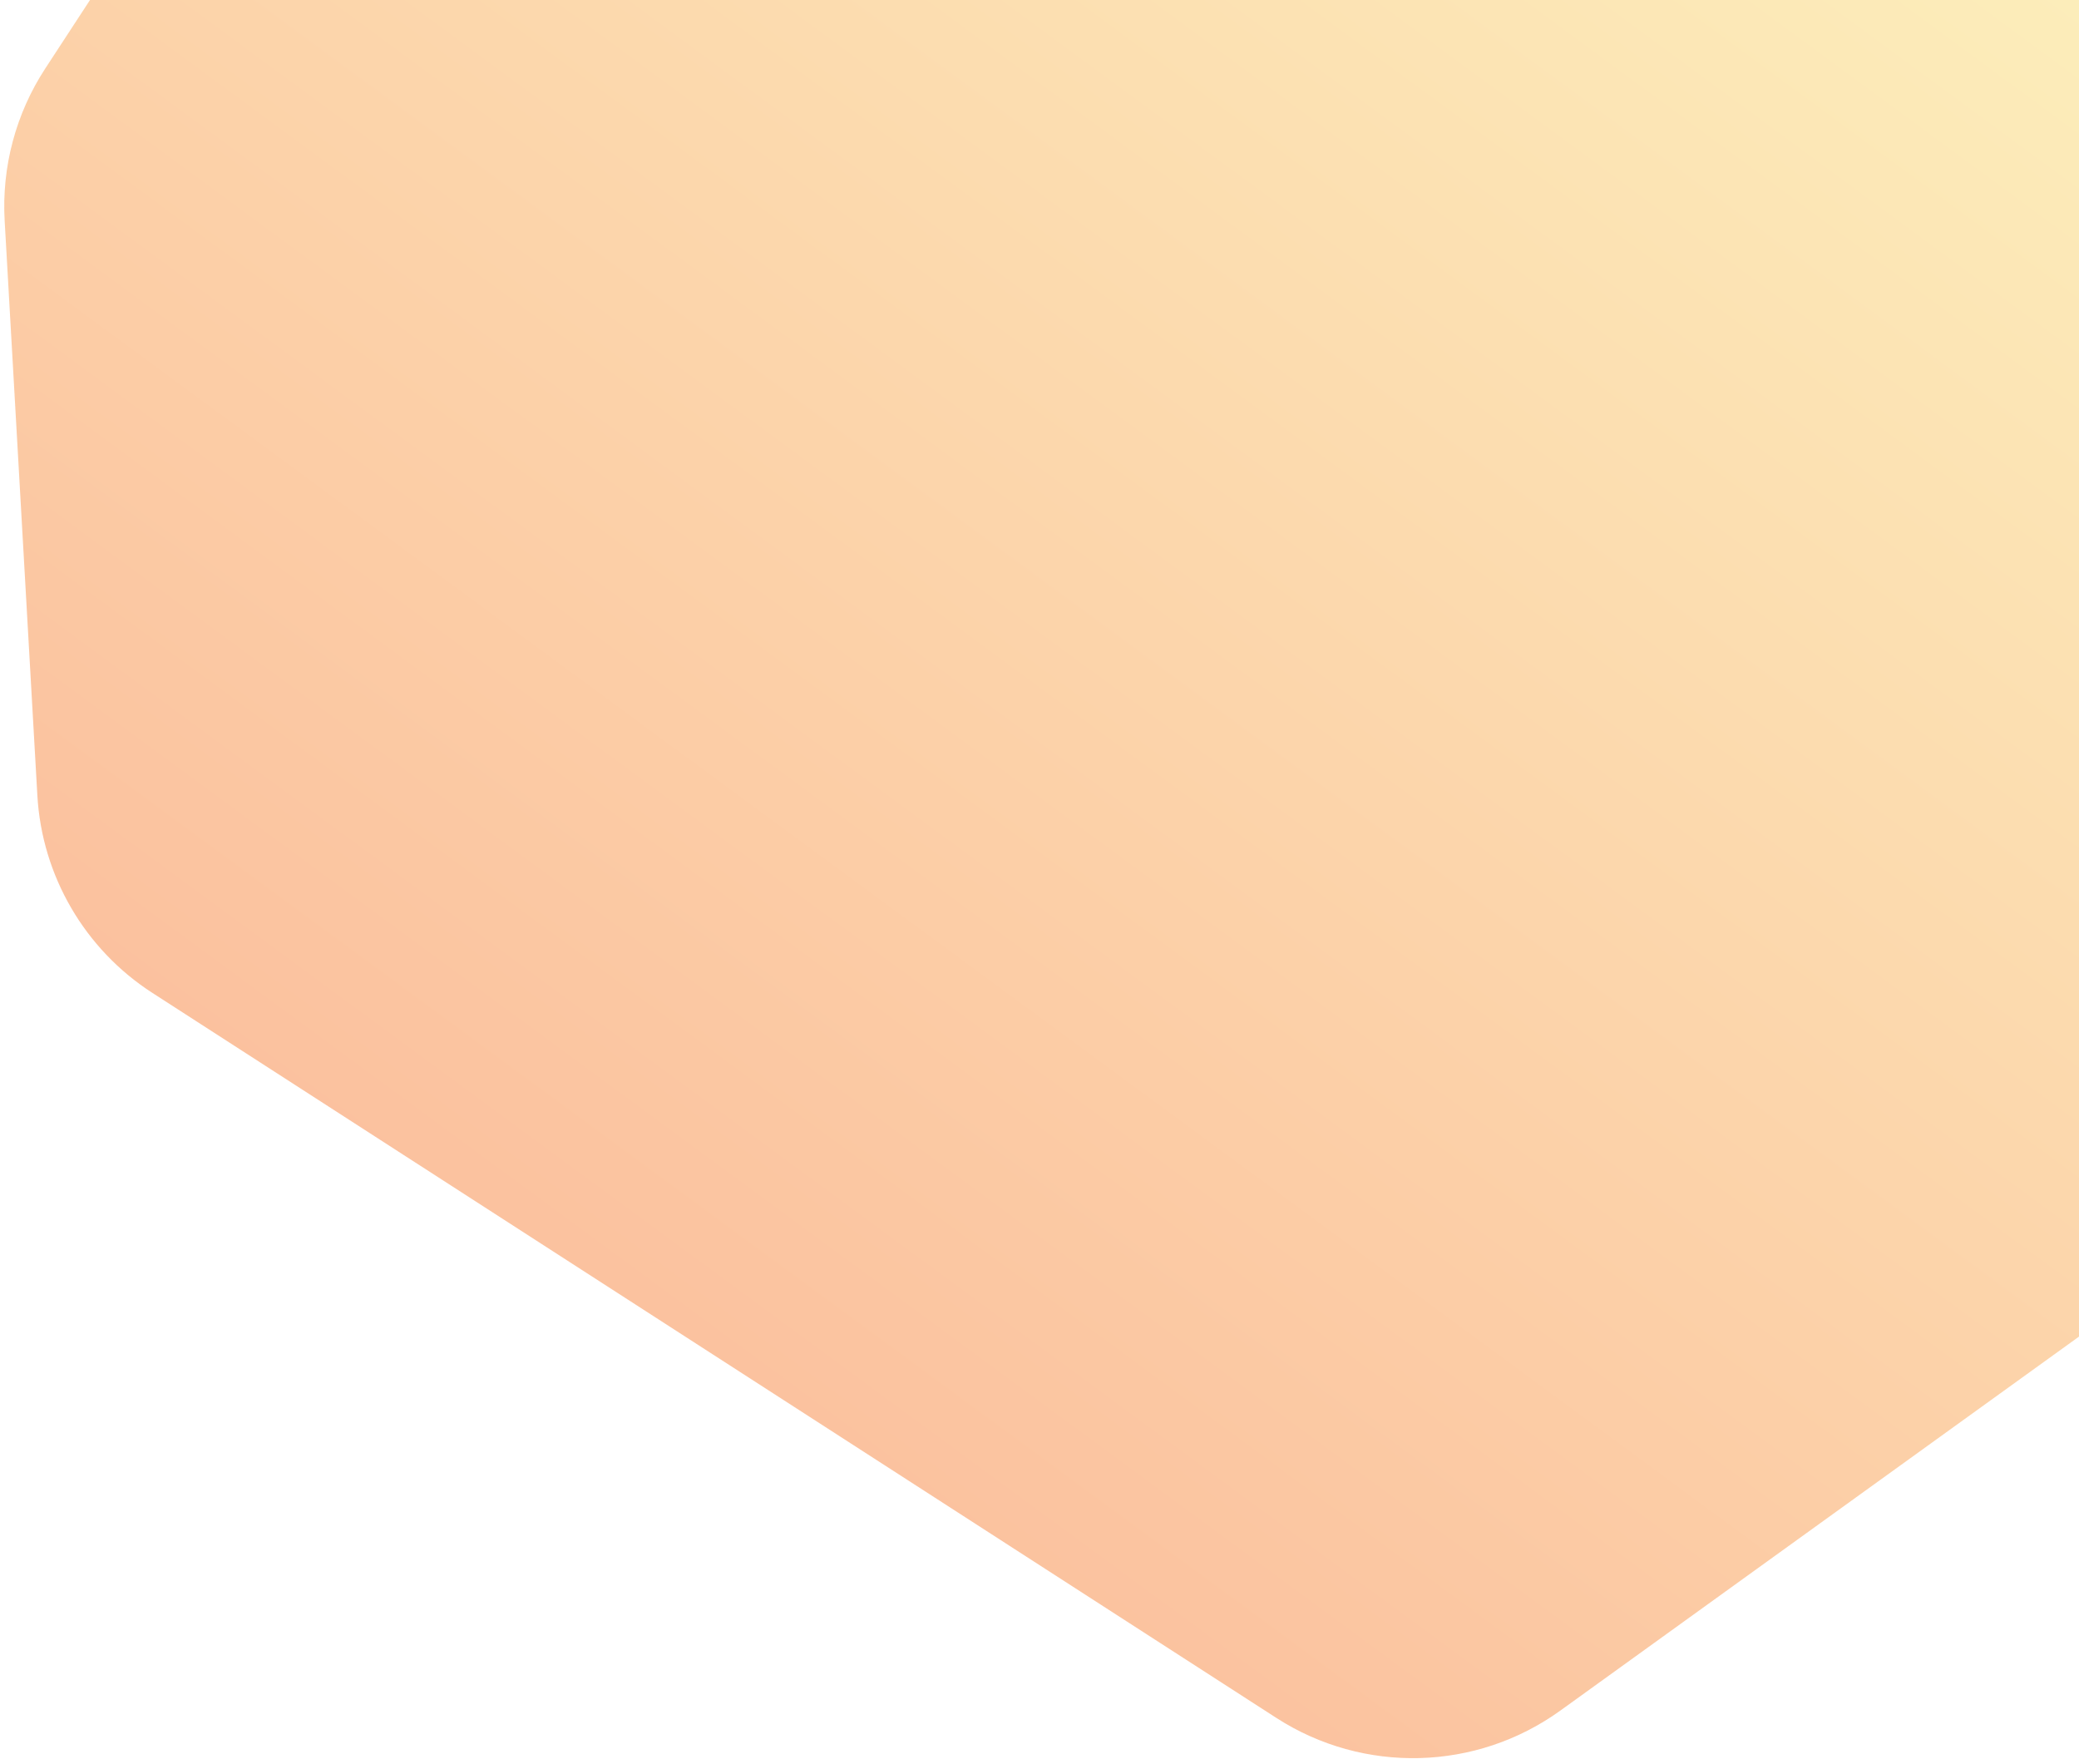 <svg width="231" height="196" viewBox="0 0 231 196" fill="none" xmlns="http://www.w3.org/2000/svg">
<path d="M16.93 110.31C9.409 105.459 4.66 97.306 4.151 88.371L0.517 24.512C0.178 18.54 1.759 12.615 5.031 7.607L53.286 -66.255C60.844 -77.824 75.712 -82.149 88.296 -76.44L218.147 -17.526C226.067 -13.933 231.868 -6.863 233.845 1.606L258.547 107.41C261.115 118.412 256.82 129.88 247.655 136.488L173.373 190.045C164.026 196.784 151.505 197.109 141.821 190.863L16.93 110.31Z" fill="url(#paint0_linear_264_1261)" fill-opacity="0.43"/>
<defs>
<linearGradient id="paint0_linear_264_1261" x1="-32.321" y1="86.543" x2="105.48" y2="-100.733" gradientUnits="userSpaceOnUse">
<stop stop-color="#F76B1C"/>
<stop offset="1" stop-color="#FAD961"/>
</linearGradient>
</defs>
</svg>
